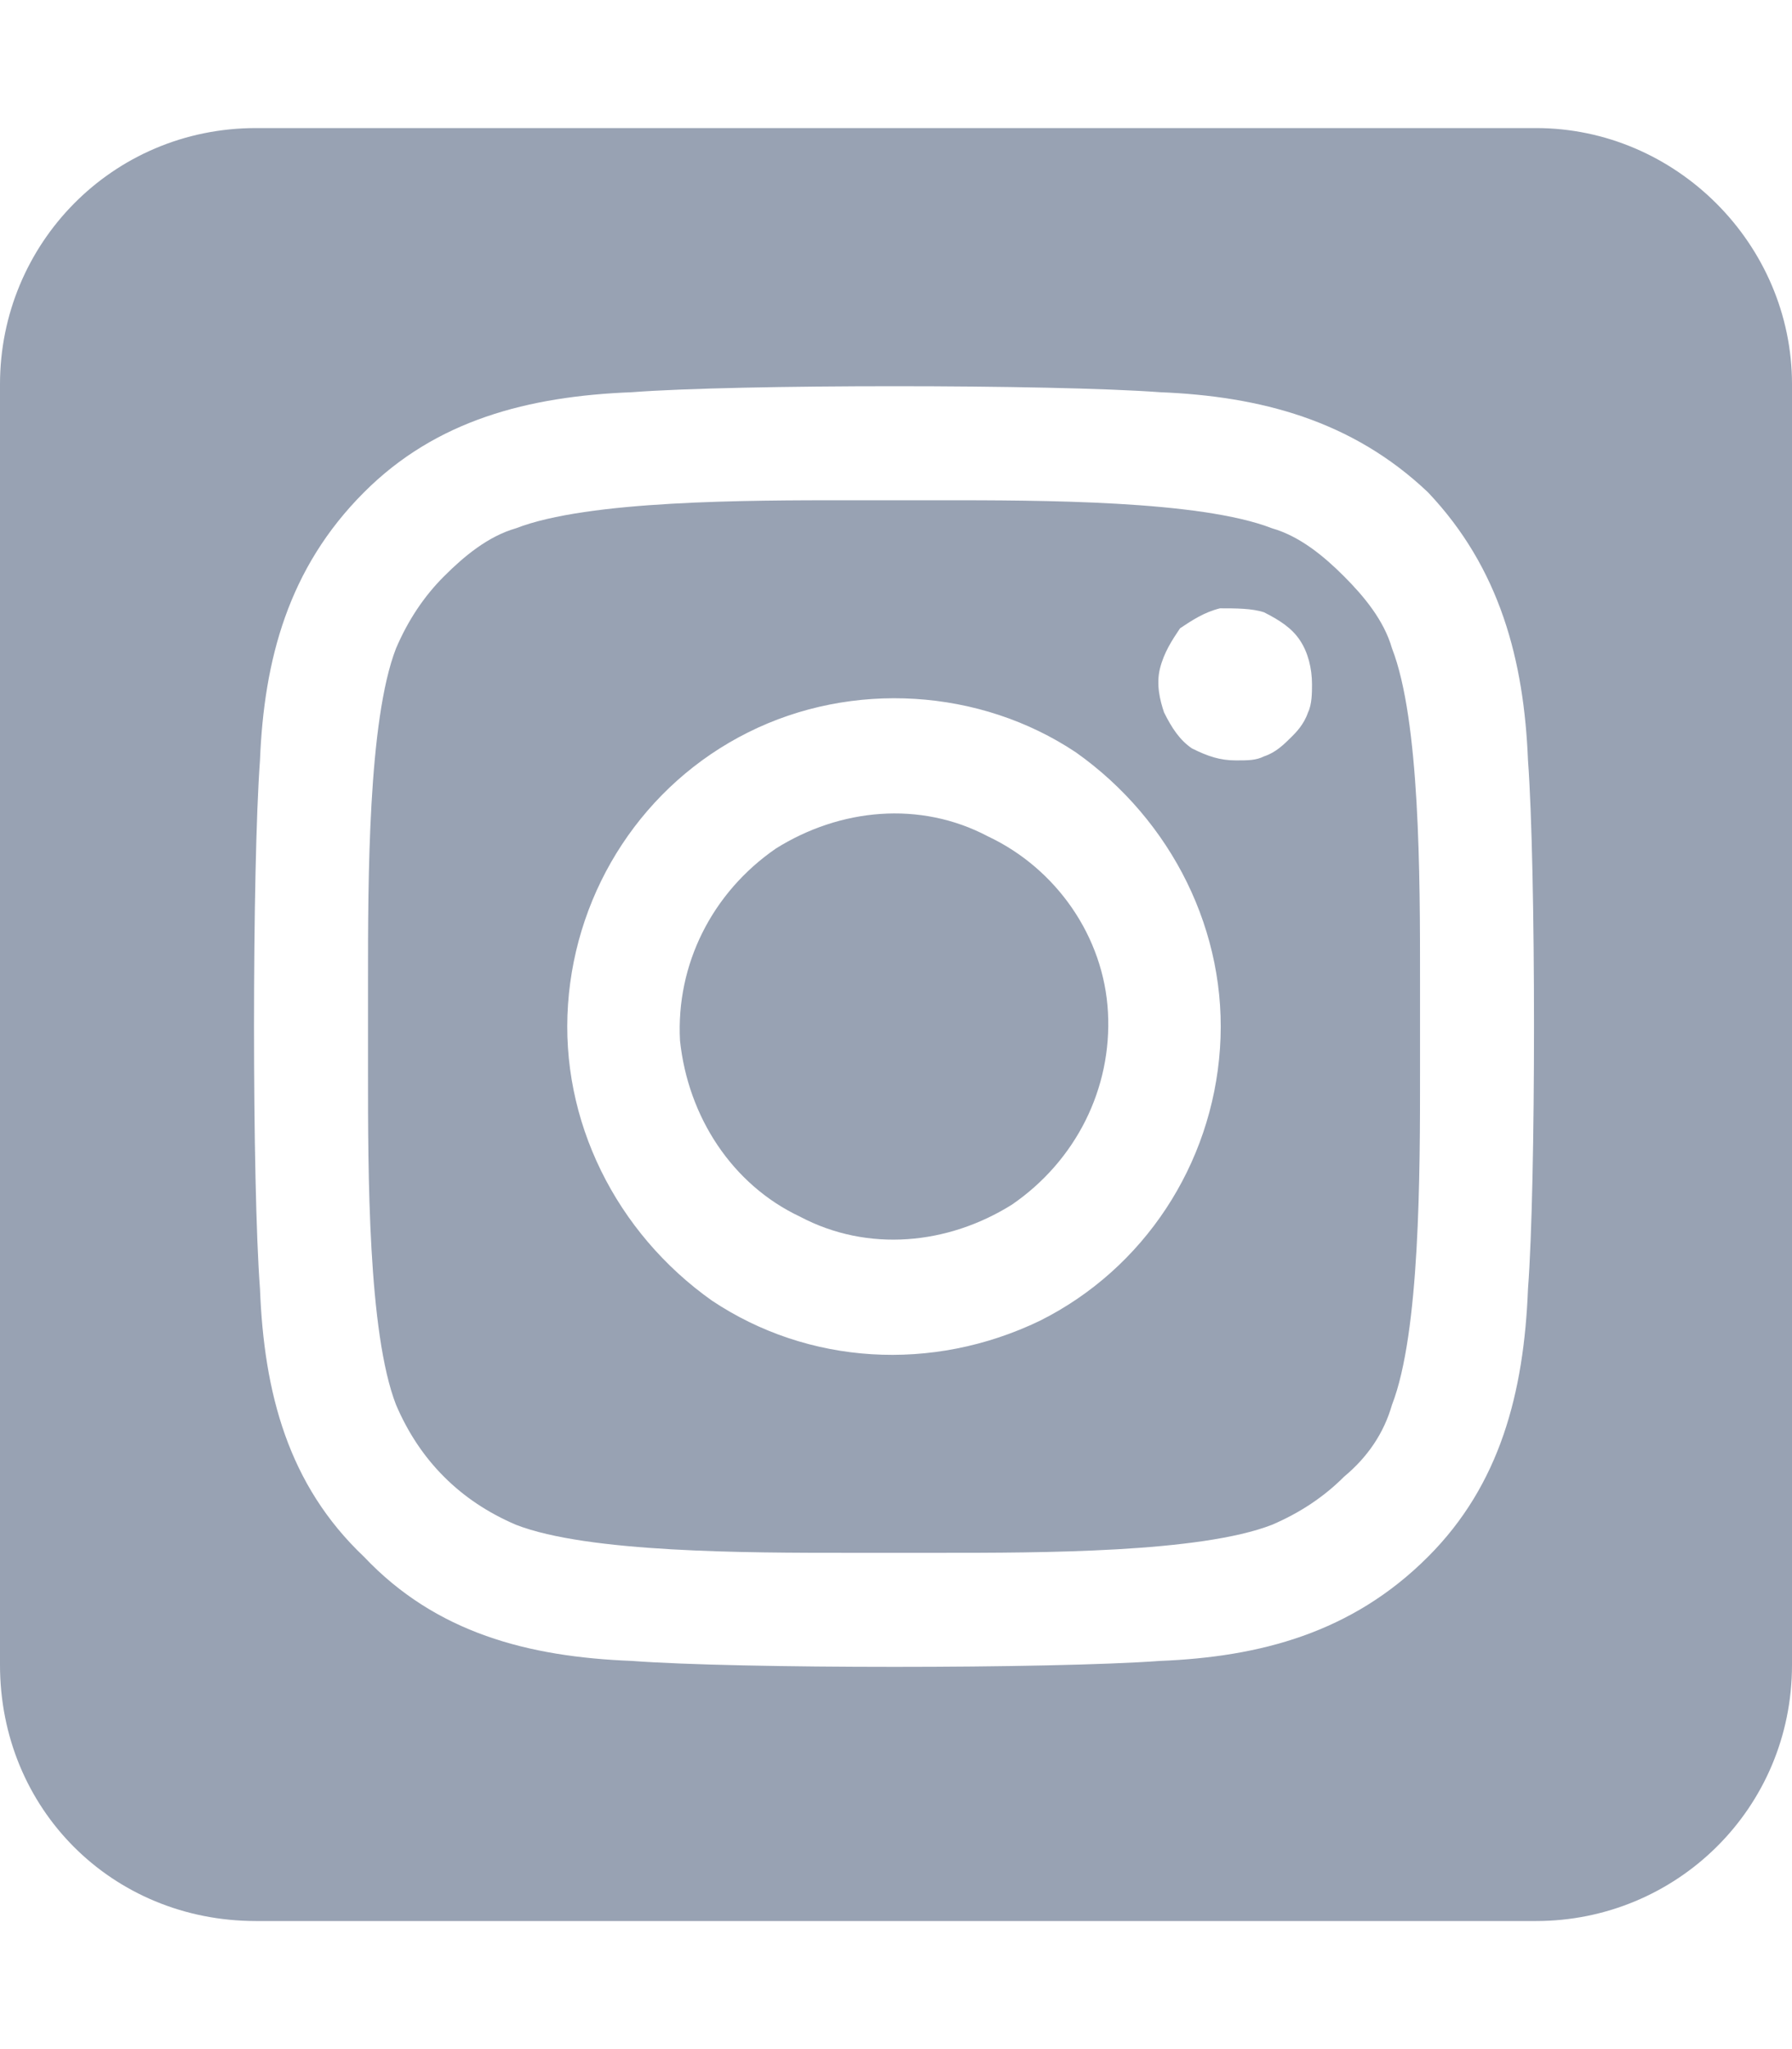 <svg viewBox="0 0 28 32" xmlns="http://www.w3.org/2000/svg" xmlns:xlink="http://www.w3.org/1999/xlink" width="28" height="32" fill="none" customFrame="#000000">
	<path id="icon" d="M12.125 13.25C13.125 12.625 14.375 12.5 15.438 13.062C16.5 13.562 17.25 14.625 17.312 15.812C17.375 17 16.812 18.125 15.812 18.812C14.812 19.438 13.562 19.562 12.5 19C11.438 18.5 10.75 17.438 10.625 16.25C10.562 15.062 11.125 13.938 12.125 13.25ZM21 9L21 9C21.312 9.312 21.625 9.688 21.75 10.125C22.188 11.25 22.188 13.688 22.188 15.312C22.188 15.562 22.188 15.812 22.188 16C22.188 16.25 22.188 16.5 22.188 16.75C22.188 18.312 22.188 20.812 21.75 21.938C21.625 22.375 21.375 22.75 21 23.062C20.688 23.375 20.312 23.625 19.875 23.812C18.75 24.25 16.25 24.25 14.688 24.25C14.438 24.25 14.188 24.25 14 24.25C13.75 24.25 13.5 24.25 13.25 24.25C11.688 24.25 9.188 24.25 8.062 23.812C7.625 23.625 7.25 23.375 6.938 23.062C6.625 22.75 6.375 22.375 6.188 21.938C5.75 20.812 5.75 18.312 5.75 16.75C5.75 16.438 5.75 16.25 5.75 16C5.75 15.812 5.75 15.562 5.75 15.312C5.75 13.75 5.75 11.25 6.188 10.125C6.375 9.688 6.625 9.312 6.938 9C7.25 8.688 7.625 8.375 8.062 8.25C9.188 7.812 11.688 7.812 13.25 7.812C13.5 7.812 13.75 7.812 14 7.812C14.188 7.812 14.438 7.812 14.688 7.812C16.25 7.812 18.75 7.812 19.875 8.25C20.312 8.375 20.688 8.688 21 9ZM16.812 11.75L16.812 11.75C15.312 10.75 13.312 10.625 11.688 11.438C10.062 12.25 9 13.875 8.875 15.688C8.75 17.5 9.625 19.25 11.125 20.312C12.625 21.312 14.562 21.438 16.25 20.625C17.875 19.812 18.938 18.188 19.062 16.375C19.188 14.562 18.312 12.812 16.812 11.75ZM18.625 11.688L18.625 11.688C18.875 11.812 19.062 11.875 19.312 11.875C19.5 11.875 19.625 11.875 19.75 11.812C19.938 11.75 20.062 11.625 20.188 11.5C20.25 11.438 20.375 11.312 20.438 11.125C20.5 11 20.5 10.812 20.5 10.688C20.5 10.438 20.438 10.188 20.312 10C20.188 9.812 20 9.688 19.75 9.562C19.562 9.5 19.312 9.5 19.062 9.5C18.812 9.562 18.625 9.688 18.438 9.812C18.312 10 18.188 10.188 18.125 10.438C18.062 10.688 18.125 10.938 18.188 11.125C18.312 11.375 18.438 11.562 18.625 11.688ZM28 6L28 26C28 28.25 26.188 30 24 30L4 30C1.75 30 0 28.25 0 26L0 6C0 3.812 1.75 2 4 2L24 2C26.188 2 28 3.812 28 6ZM22.312 24.312L22.312 24.312C23.438 23.188 23.812 21.75 23.875 20.125C24 18.5 24 13.562 23.875 11.875C23.812 10.312 23.438 8.875 22.312 7.688C21.125 6.562 19.688 6.188 18.125 6.125C16.438 6 11.5 6 9.875 6.125C8.25 6.188 6.812 6.562 5.688 7.688C4.5 8.875 4.125 10.312 4.062 11.875C3.938 13.562 3.938 18.5 4.062 20.125C4.125 21.75 4.5 23.188 5.688 24.312C6.812 25.5 8.25 25.875 9.875 25.938C11.5 26.062 16.438 26.062 18.125 25.938C19.688 25.875 21.125 25.5 22.312 24.312Z" fill="rgb(152.075,161.967,178.925)" fill-rule="nonzero" />
</svg>
